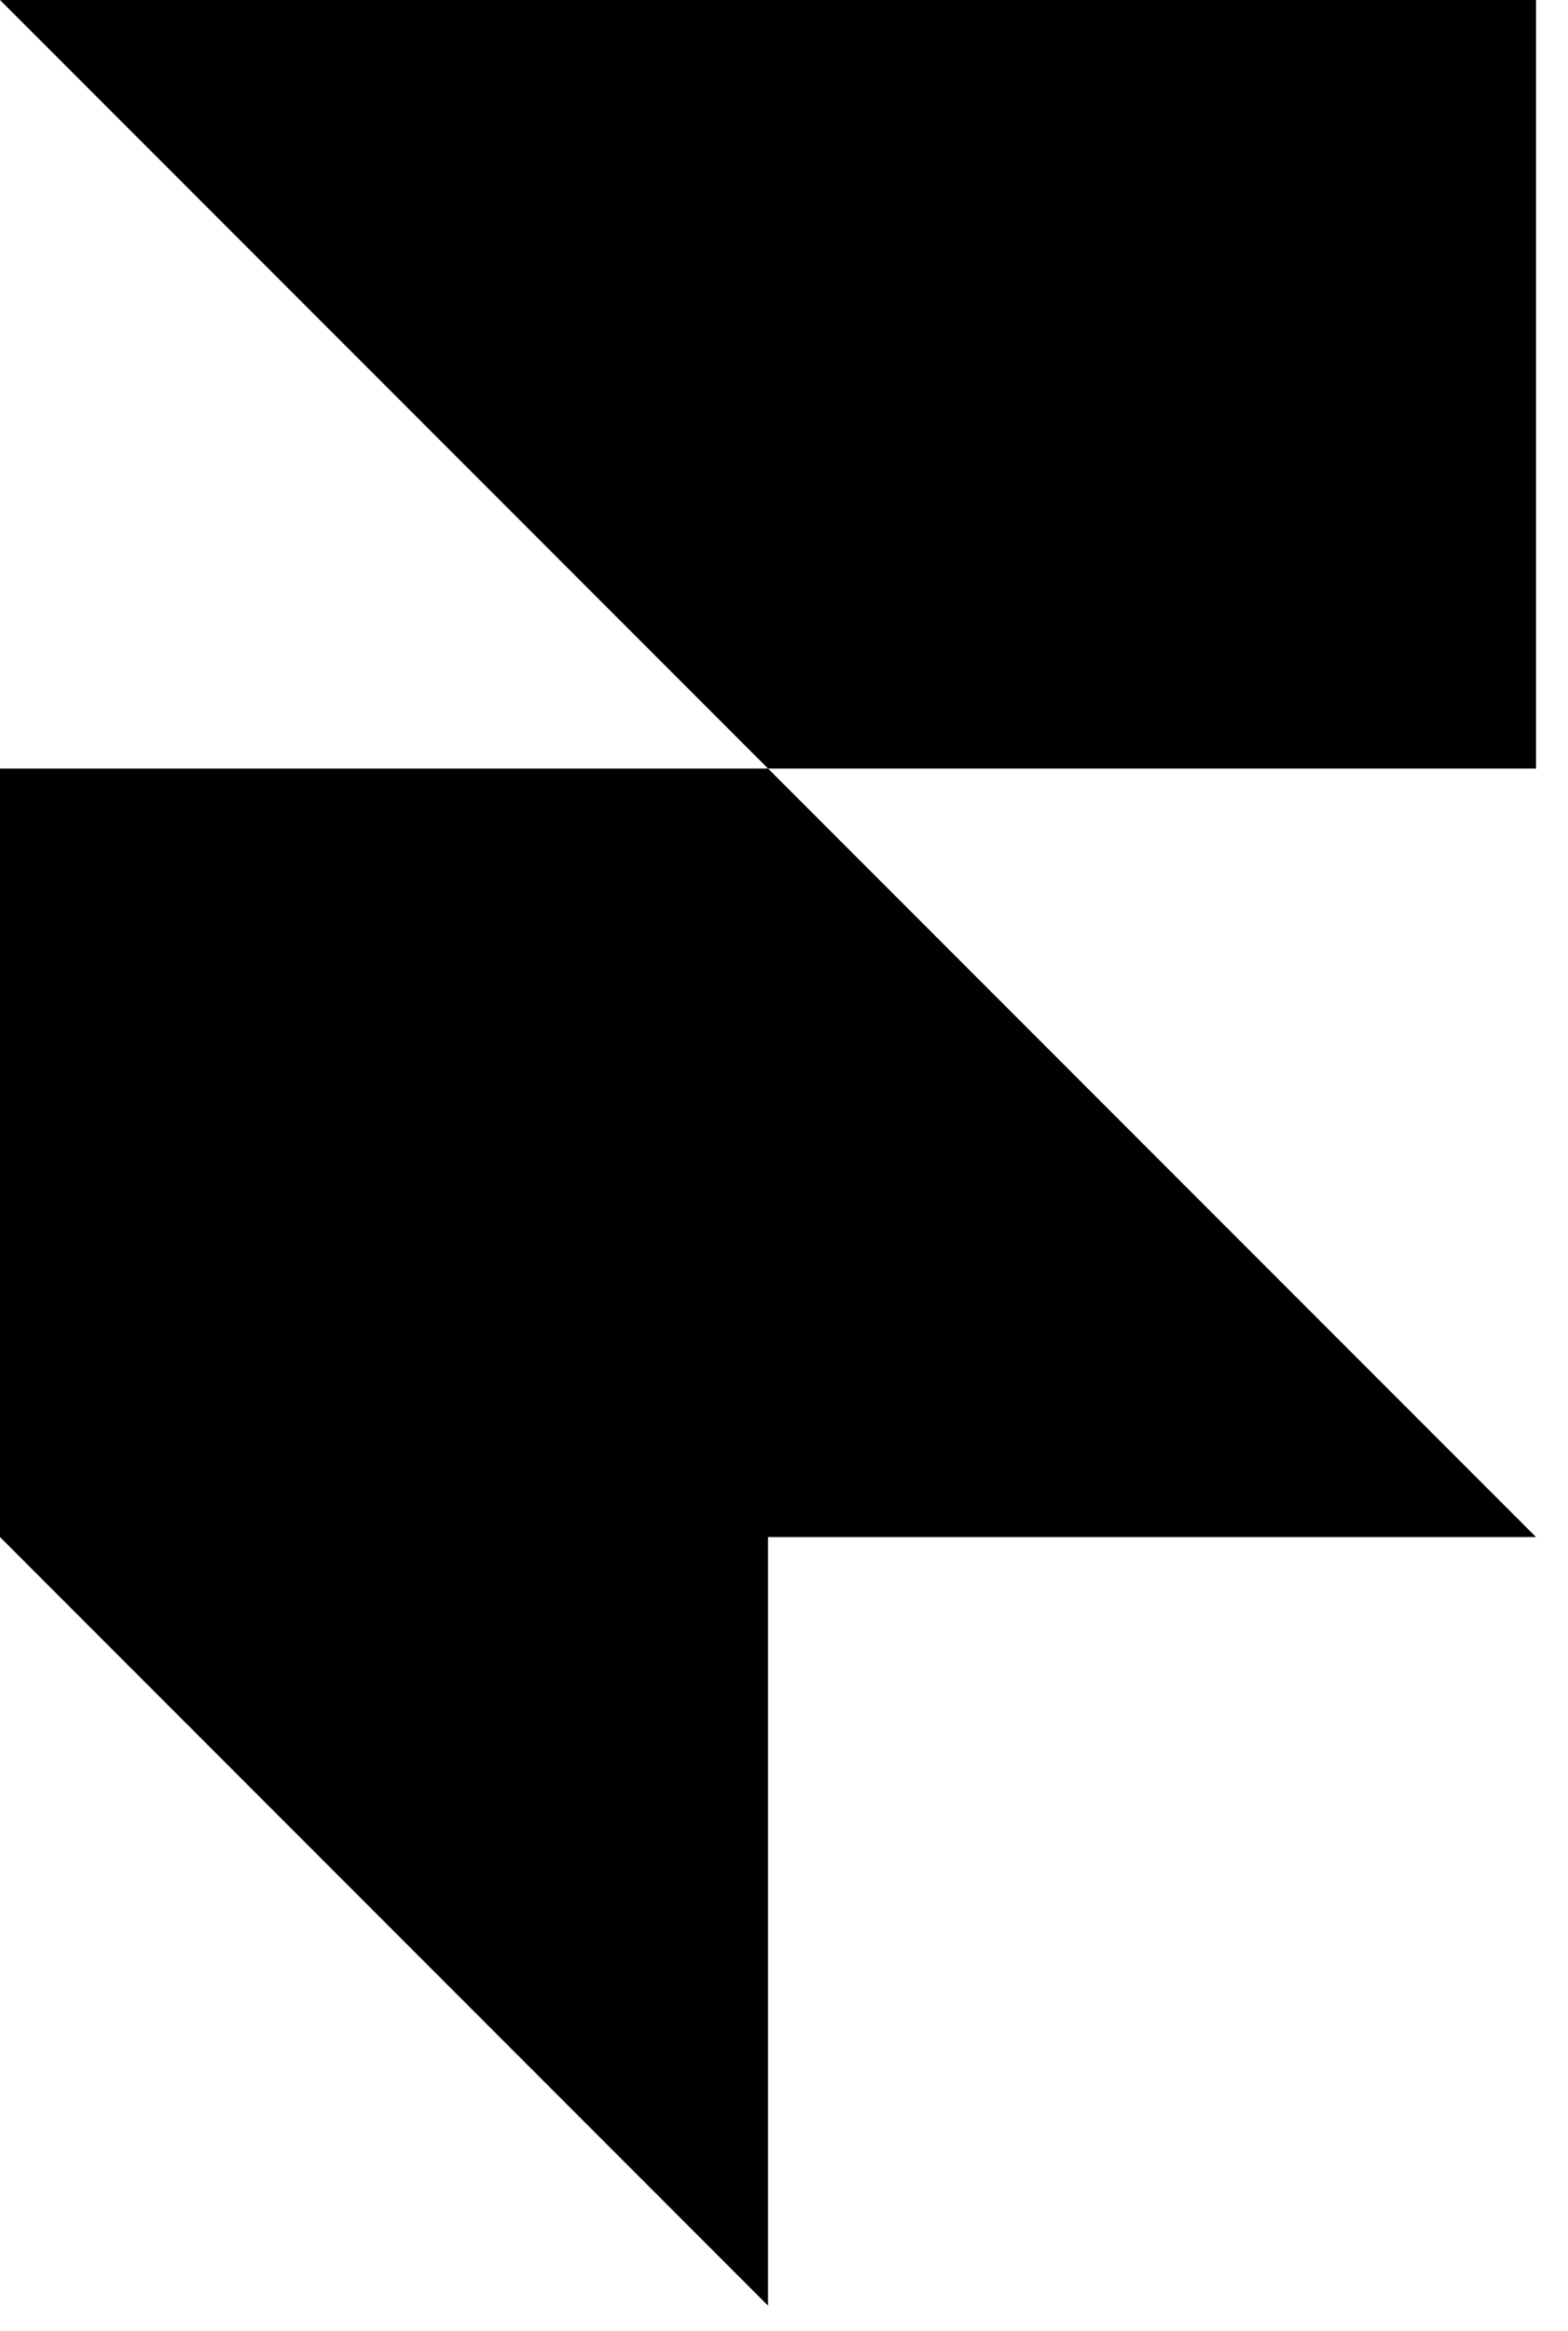 <svg width="35" height="52" fill="none" xmlns="http://www.w3.org/2000/svg">
  <path d="M0 0h34.286v17.143H17.143L0 0zm0 17.143h17.143l17.143 17.143H0V17.143zm0 17.143h17.143V51.43L0 34.286z" fill="#000"/>
</svg>
